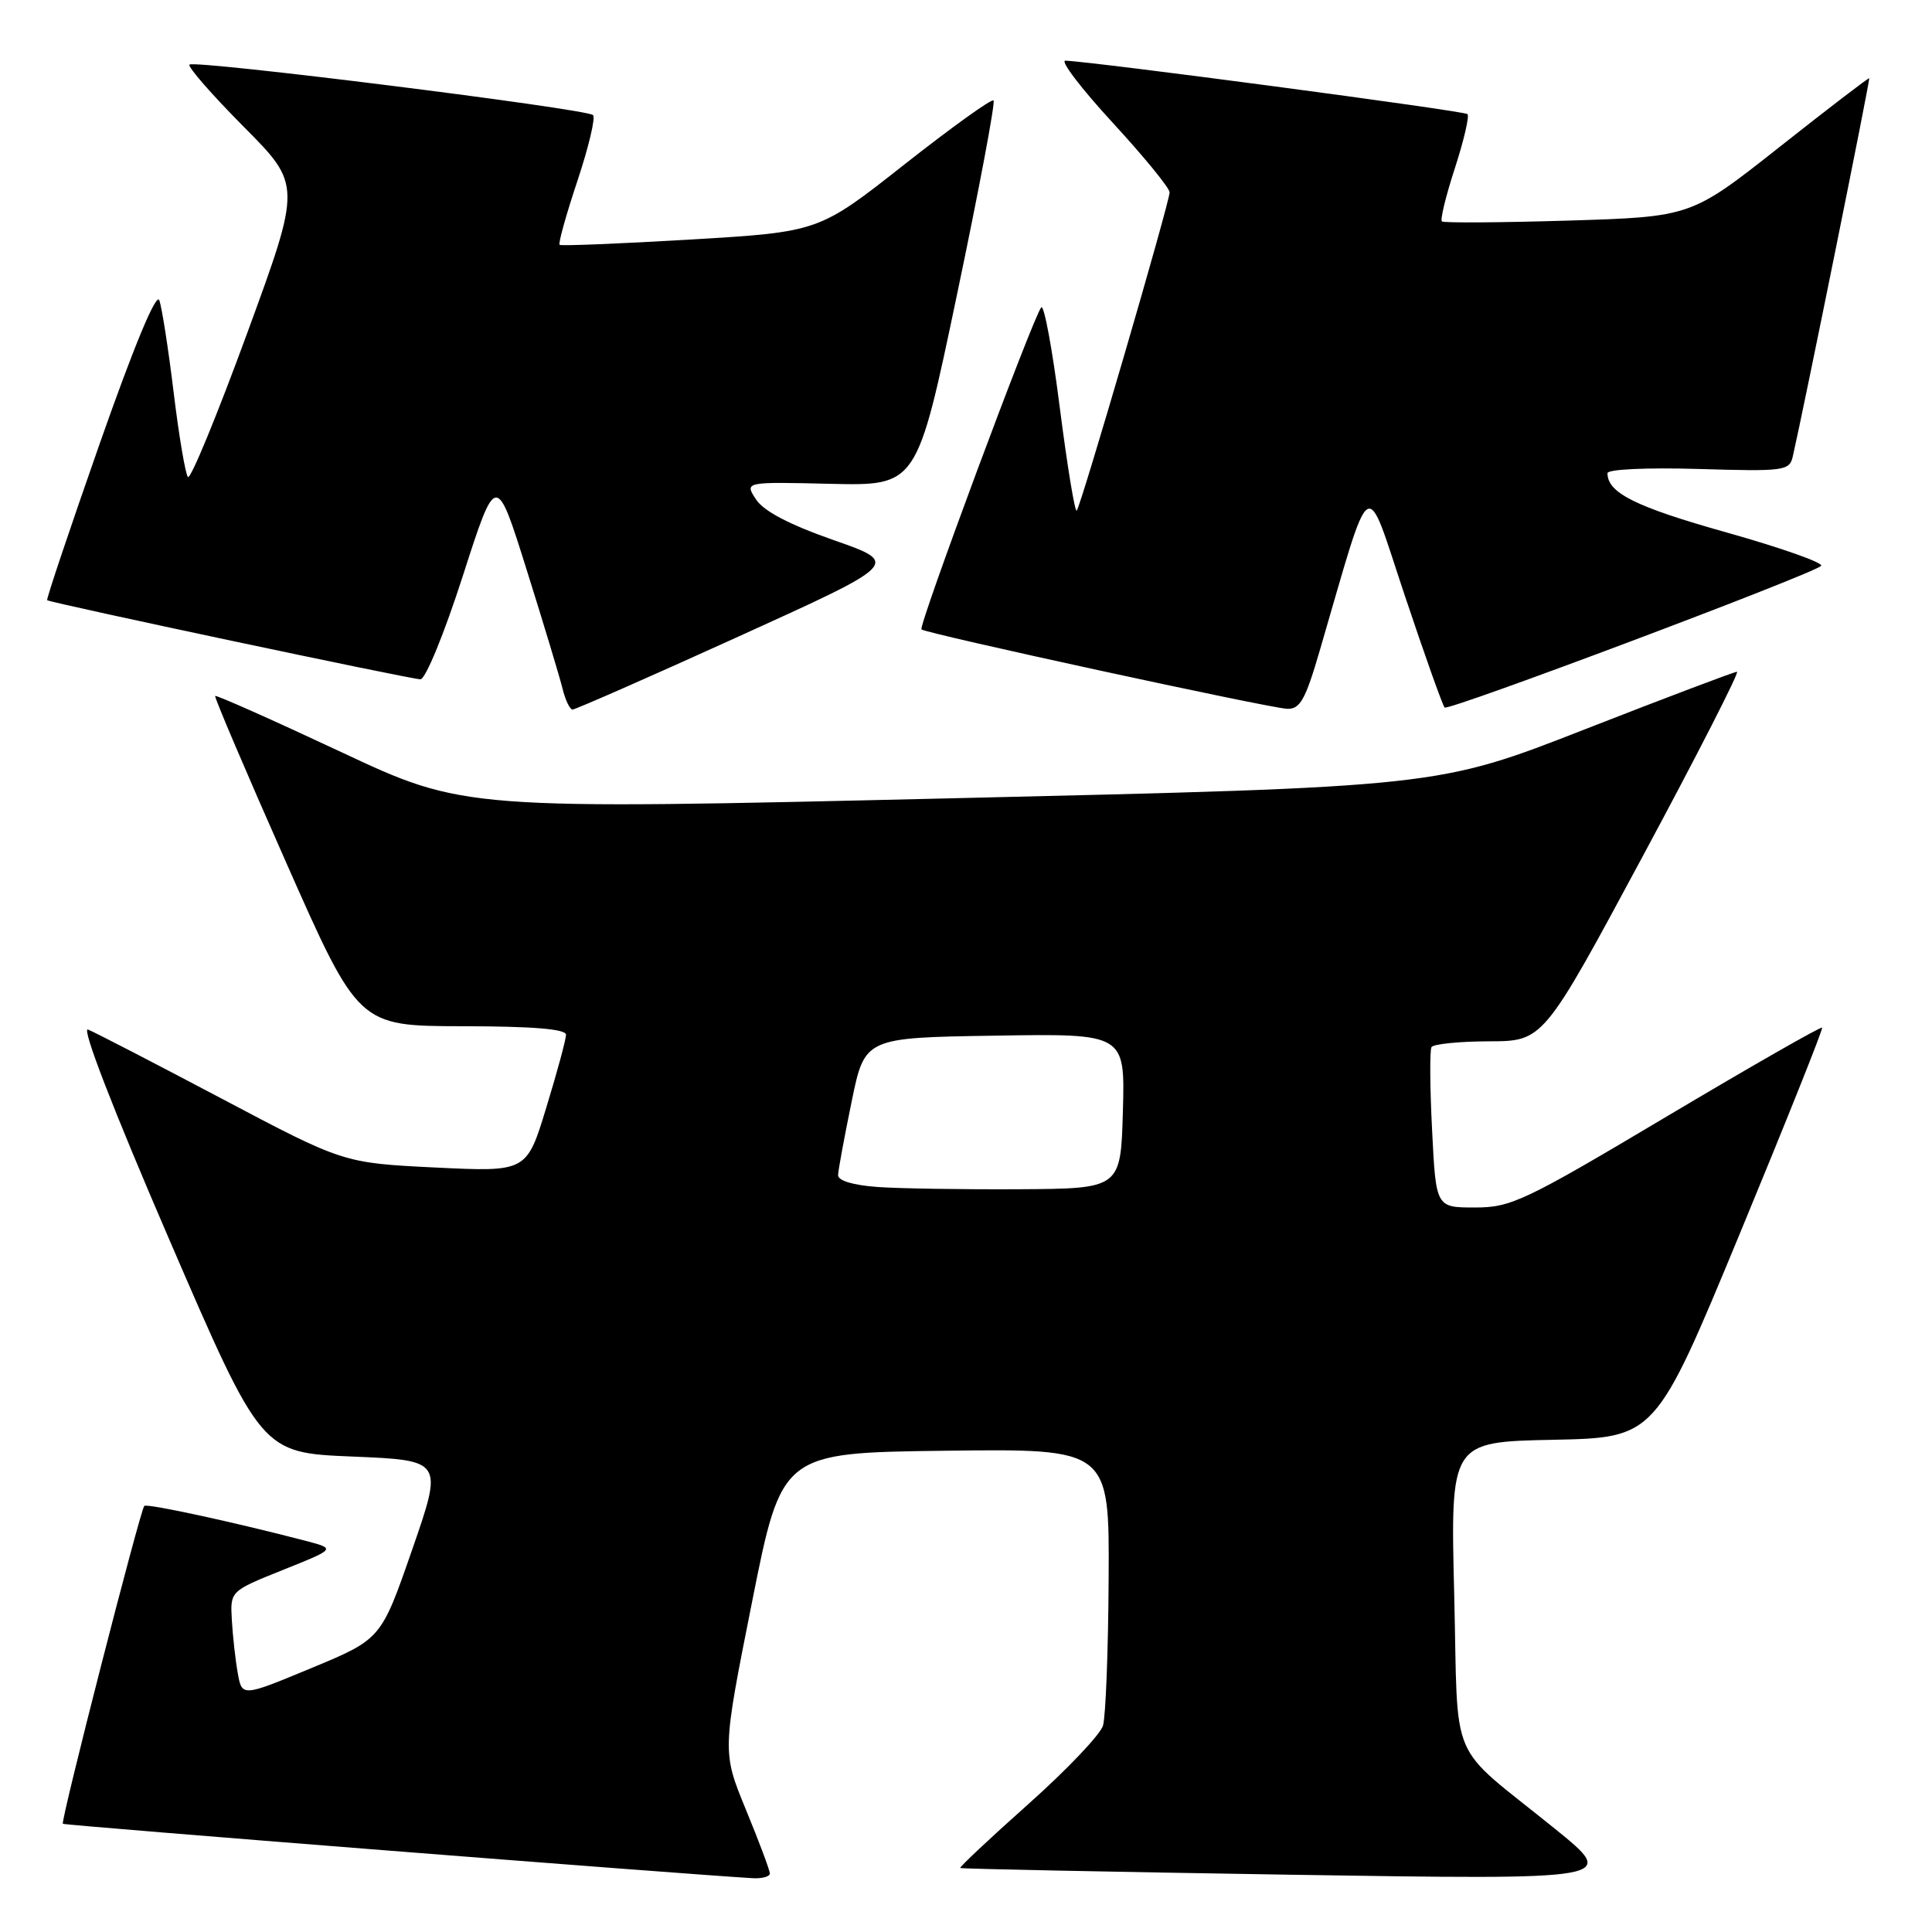 <?xml version="1.0" encoding="UTF-8" standalone="no"?>
<!DOCTYPE svg PUBLIC "-//W3C//DTD SVG 1.1//EN" "http://www.w3.org/Graphics/SVG/1.1/DTD/svg11.dtd" >
<svg xmlns="http://www.w3.org/2000/svg" xmlns:xlink="http://www.w3.org/1999/xlink" version="1.1" viewBox="0 0 256 256">
 <g >
 <path fill="currentColor"
d=" M 102.01 248.25 C 102.01 247.84 100.59 244.04 98.85 239.82 C 95.69 232.14 95.69 232.14 99.64 212.32 C 103.58 192.50 103.58 192.50 125.29 192.23 C 147.00 191.96 147.00 191.96 146.90 209.23 C 146.85 218.73 146.51 227.47 146.15 228.66 C 145.79 229.85 141.33 234.54 136.24 239.07 C 131.15 243.60 127.10 247.41 127.24 247.52 C 127.38 247.63 147.05 248.03 170.95 248.41 C 214.40 249.09 214.40 249.09 206.01 242.30 C 191.65 230.68 193.26 234.43 192.69 211.28 C 192.19 191.06 192.19 191.06 205.76 190.78 C 219.34 190.50 219.34 190.50 230.52 163.50 C 236.66 148.65 241.58 136.35 241.44 136.17 C 241.29 135.99 232.05 141.28 220.88 147.92 C 201.97 159.18 200.23 160.00 195.43 160.00 C 190.27 160.00 190.27 160.00 189.76 149.75 C 189.47 144.11 189.44 139.16 189.68 138.75 C 189.92 138.34 193.35 137.99 197.31 137.98 C 204.50 137.96 204.50 137.96 217.66 113.48 C 224.90 100.02 230.52 89.01 230.16 89.01 C 229.80 89.02 220.72 92.45 210.00 96.64 C 190.50 104.27 190.50 104.27 126.00 105.78 C 61.50 107.30 61.50 107.30 45.12 99.61 C 36.11 95.39 28.63 92.06 28.51 92.22 C 28.38 92.37 32.60 102.28 37.89 114.23 C 47.50 135.95 47.50 135.95 61.25 135.98 C 70.61 135.99 75.00 136.35 75.00 137.11 C 75.00 137.71 73.83 142.05 72.39 146.75 C 69.79 155.29 69.79 155.29 57.64 154.70 C 45.50 154.10 45.50 154.10 29.33 145.55 C 20.43 140.85 12.48 136.74 11.66 136.42 C 10.76 136.08 14.98 146.99 22.40 164.18 C 34.63 192.50 34.63 192.50 46.67 193.00 C 58.72 193.50 58.72 193.50 54.61 205.35 C 50.50 217.19 50.50 217.19 41.28 221.02 C 32.06 224.85 32.06 224.85 31.50 221.67 C 31.19 219.93 30.84 216.77 30.72 214.66 C 30.50 210.83 30.50 210.83 37.50 208.02 C 44.50 205.22 44.50 205.22 40.50 204.17 C 31.10 201.71 19.47 199.19 19.12 199.54 C 18.58 200.09 8.00 241.34 8.33 241.66 C 8.54 241.88 90.90 248.37 99.75 248.87 C 100.99 248.94 102.00 248.66 102.01 248.25 Z  M 97.87 84.34 C 119.24 74.64 119.24 74.64 110.47 71.57 C 104.59 69.51 101.19 67.73 100.17 66.17 C 98.65 63.84 98.65 63.84 110.07 64.11 C 121.50 64.37 121.50 64.37 126.80 39.07 C 129.72 25.16 131.90 13.57 131.65 13.31 C 131.39 13.06 126.08 16.88 119.84 21.79 C 108.50 30.73 108.50 30.73 91.50 31.74 C 82.15 32.29 74.34 32.61 74.15 32.44 C 73.95 32.27 75.01 28.47 76.50 24.00 C 77.99 19.53 78.93 15.59 78.58 15.25 C 77.76 14.42 25.75 7.91 25.11 8.56 C 24.83 8.83 28.06 12.53 32.28 16.78 C 39.95 24.50 39.95 24.50 32.73 44.21 C 28.76 55.04 25.24 63.59 24.90 63.21 C 24.57 62.82 23.71 57.78 23.01 52.00 C 22.31 46.22 21.45 40.73 21.11 39.79 C 20.72 38.71 17.78 45.78 13.24 58.70 C 9.26 70.05 6.11 79.42 6.25 79.53 C 6.72 79.89 54.49 90.02 55.71 90.01 C 56.39 90.00 58.88 83.92 61.33 76.30 C 65.74 62.60 65.74 62.60 69.80 75.55 C 72.04 82.67 74.17 89.74 74.54 91.25 C 74.91 92.76 75.51 94.01 75.86 94.02 C 76.21 94.03 86.12 89.68 97.87 84.34 Z  M 174.86 86.25 C 181.92 62.10 180.77 62.85 186.14 78.91 C 188.78 86.81 191.16 93.49 191.42 93.75 C 191.91 94.25 239.88 76.20 241.30 74.99 C 241.74 74.61 236.11 72.62 228.80 70.56 C 216.71 67.16 213.00 65.31 213.00 62.70 C 213.00 62.18 218.18 61.94 225.04 62.14 C 236.42 62.48 237.11 62.39 237.55 60.50 C 238.99 54.24 247.83 10.50 247.68 10.37 C 247.58 10.29 242.23 14.39 235.79 19.48 C 224.08 28.73 224.08 28.73 207.79 29.23 C 198.83 29.50 191.30 29.55 191.06 29.34 C 190.81 29.12 191.59 25.94 192.78 22.28 C 193.97 18.61 194.72 15.39 194.45 15.12 C 194.03 14.69 144.84 8.16 141.17 8.04 C 140.44 8.02 143.25 11.71 147.42 16.24 C 151.59 20.77 154.99 24.93 154.98 25.49 C 154.95 26.89 143.21 67.12 142.67 67.66 C 142.43 67.91 141.42 61.77 140.43 54.03 C 139.45 46.29 138.34 40.31 137.97 40.73 C 136.92 41.93 121.65 82.99 122.10 83.40 C 122.70 83.95 168.19 93.83 170.55 93.92 C 172.26 93.99 172.97 92.73 174.86 86.25 Z  M 116.25 157.28 C 113.01 157.04 111.02 156.44 111.05 155.70 C 111.07 155.04 111.88 150.68 112.84 146.00 C 114.58 137.50 114.58 137.50 131.83 137.23 C 149.07 136.95 149.07 136.95 148.79 147.23 C 148.50 157.50 148.50 157.50 135.00 157.58 C 127.58 157.62 119.14 157.49 116.25 157.28 Z "/>
</g>
</svg>